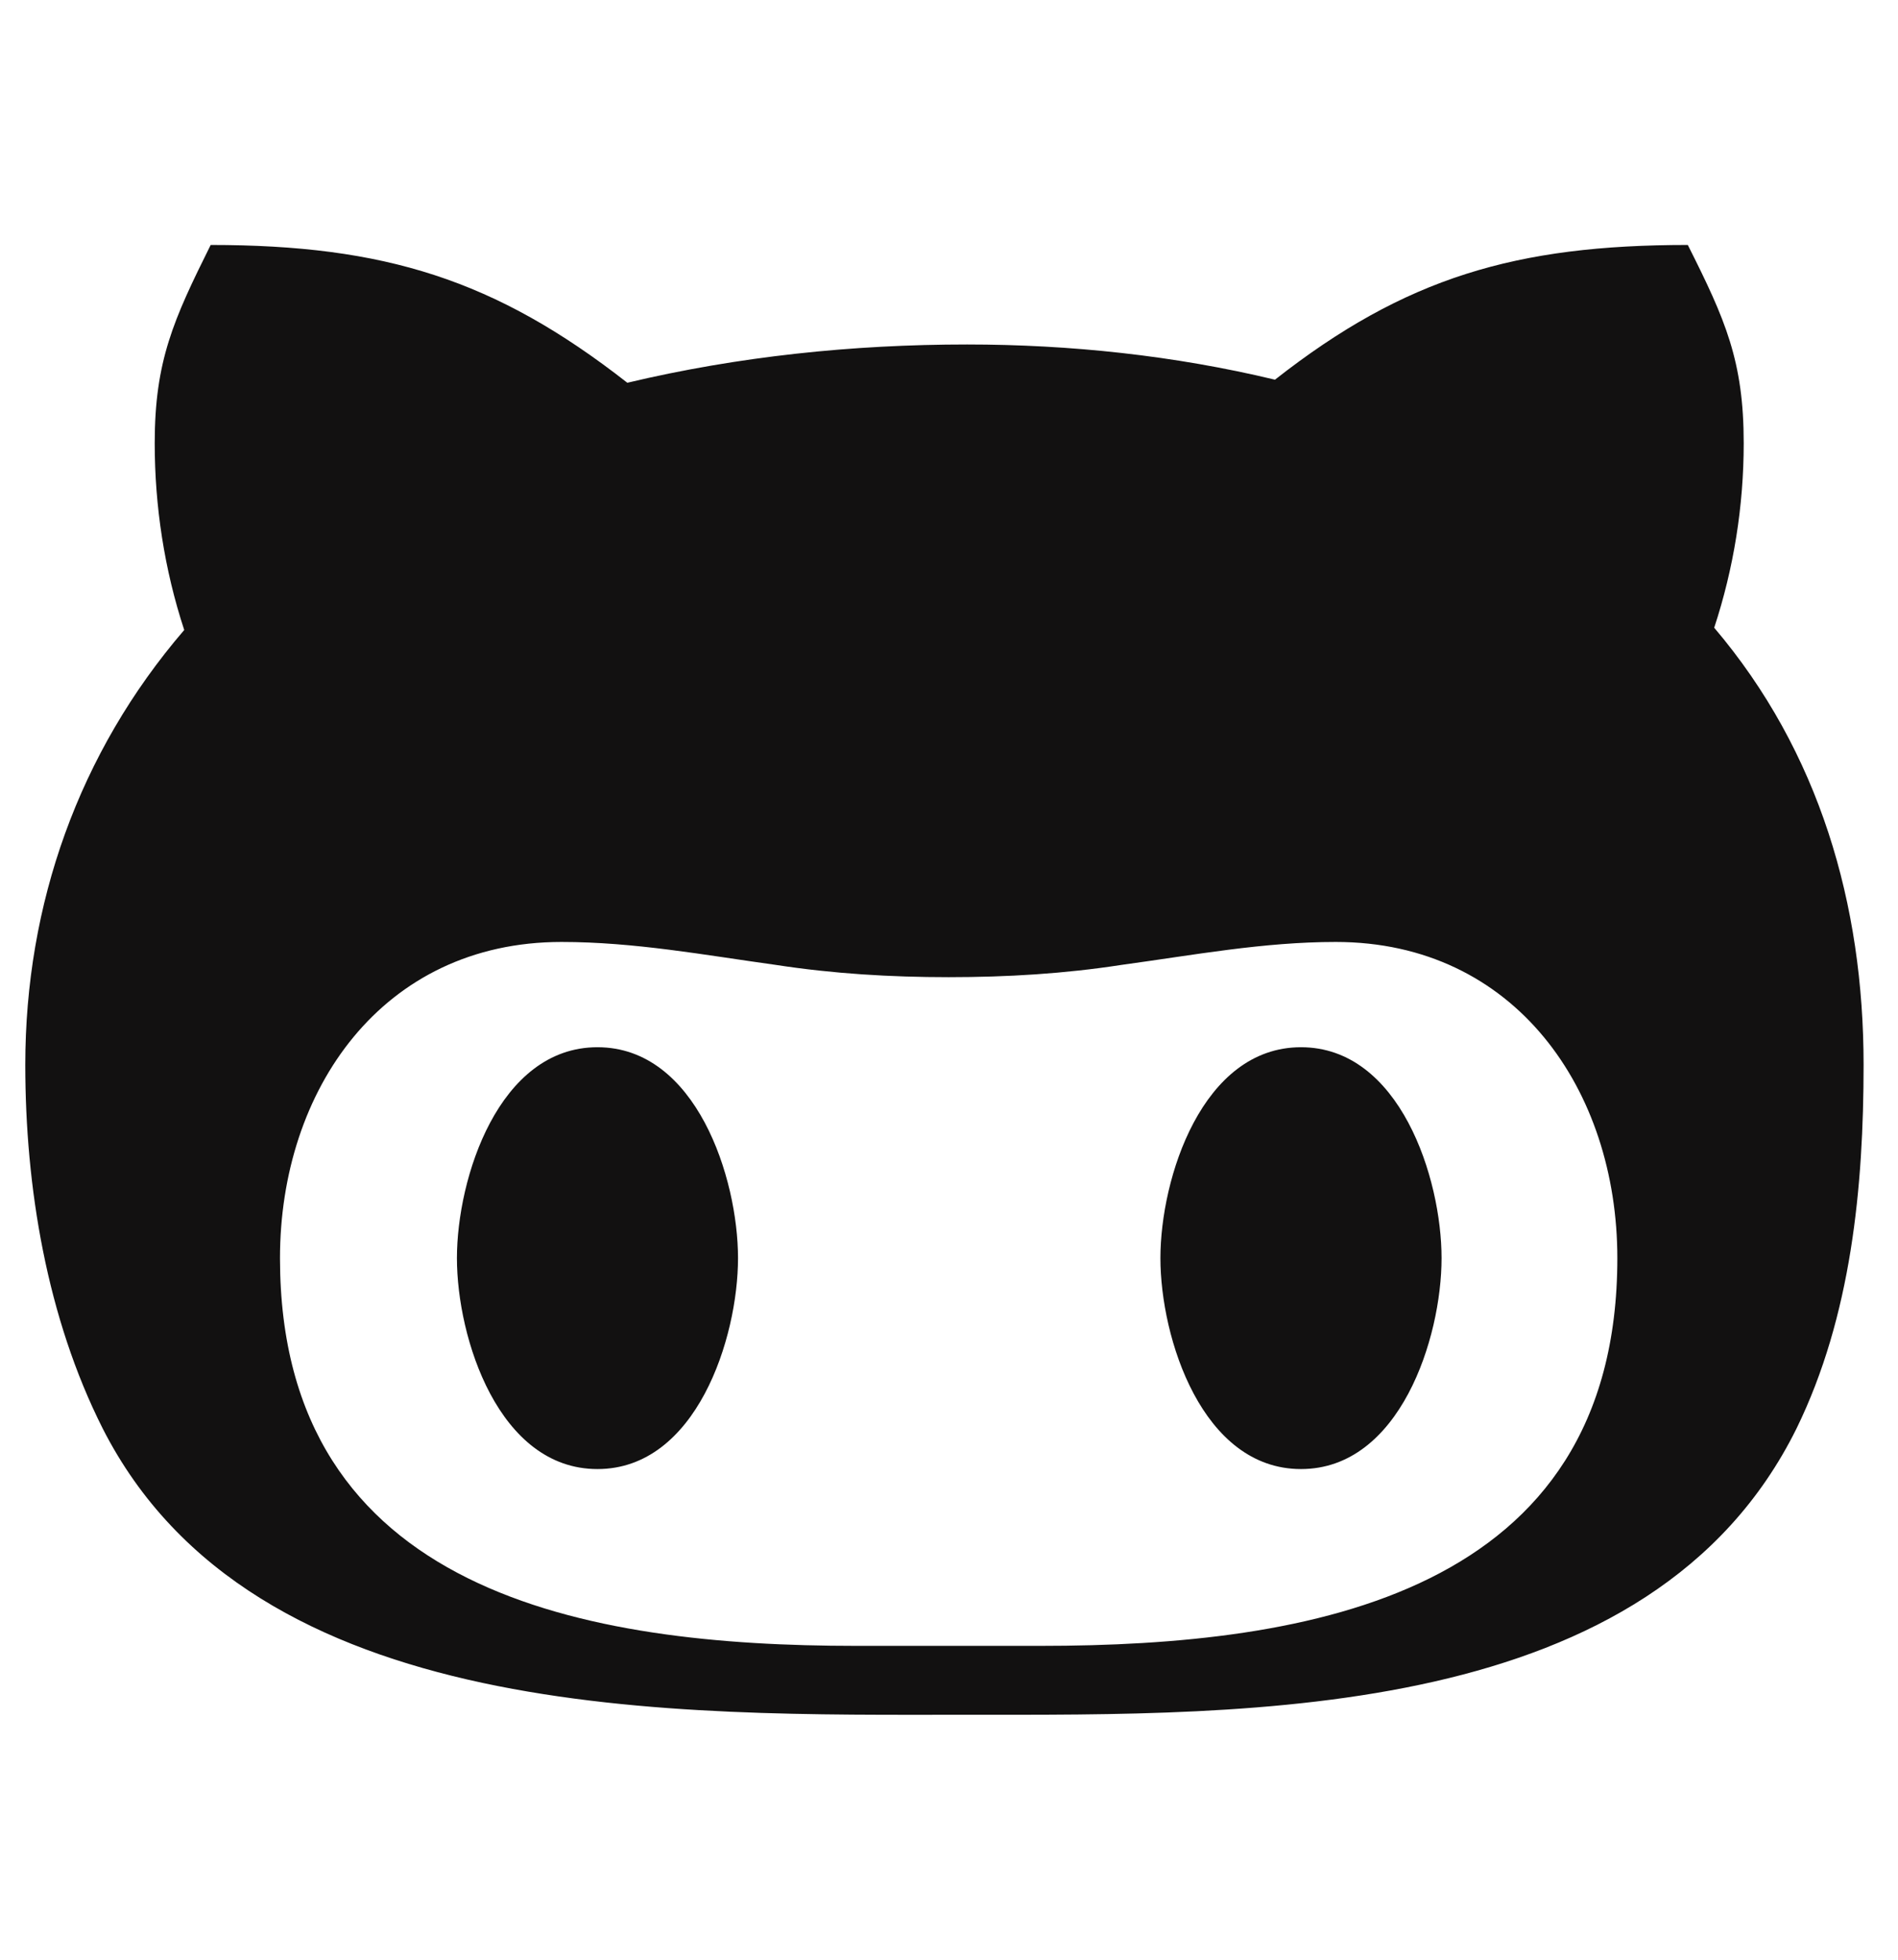 <svg width="31" height="32" viewBox="0 0 31 32" fill="none" xmlns="http://www.w3.org/2000/svg">
<g clip-path="url(#clip0_30_83)">
<path d="M12.054 20.544C12.054 21.85 11.372 23.988 9.758 23.988C8.144 23.988 7.463 21.85 7.463 20.544C7.463 19.238 8.144 17.1 9.758 17.1C11.372 17.1 12.054 19.238 12.054 20.544ZM30.438 17.387C30.438 19.381 30.238 21.494 29.343 23.325C26.972 28.113 20.455 28 15.788 28C11.047 28 4.141 28.169 1.677 23.325C0.763 21.512 0.413 19.381 0.413 17.387C0.413 14.769 1.283 12.294 3.009 10.287C2.684 9.3 2.527 8.262 2.527 7.237C2.527 5.894 2.834 5.219 3.441 4C6.274 4 8.088 4.562 10.246 6.25C12.06 5.819 13.924 5.625 15.794 5.625C17.483 5.625 19.185 5.806 20.824 6.2C22.95 4.531 24.764 4 27.567 4C28.18 5.219 28.48 5.894 28.48 7.237C28.48 8.262 28.317 9.281 27.998 10.25C29.718 12.275 30.438 14.769 30.438 17.387ZM26.416 20.544C26.416 17.8 24.746 15.381 21.818 15.381C20.636 15.381 19.504 15.594 18.315 15.756C17.383 15.9 16.451 15.956 15.494 15.956C14.543 15.956 13.611 15.9 12.673 15.756C11.504 15.594 10.359 15.381 9.17 15.381C6.243 15.381 4.573 17.8 4.573 20.544C4.573 26.031 9.602 26.875 13.98 26.875H16.995C21.393 26.875 26.416 26.038 26.416 20.544ZM21.249 17.1C19.635 17.1 18.953 19.238 18.953 20.544C18.953 21.85 19.635 23.988 21.249 23.988C22.863 23.988 23.545 21.85 23.545 20.544C23.545 19.238 22.863 17.1 21.249 17.1Z" fill="#121111"/>
</g>
<defs>
<clipPath id="clip0_30_83">
<rect width="30.025" height="32" fill="white" transform="translate(0.413)"/>
</clipPath>
</defs>
</svg>
